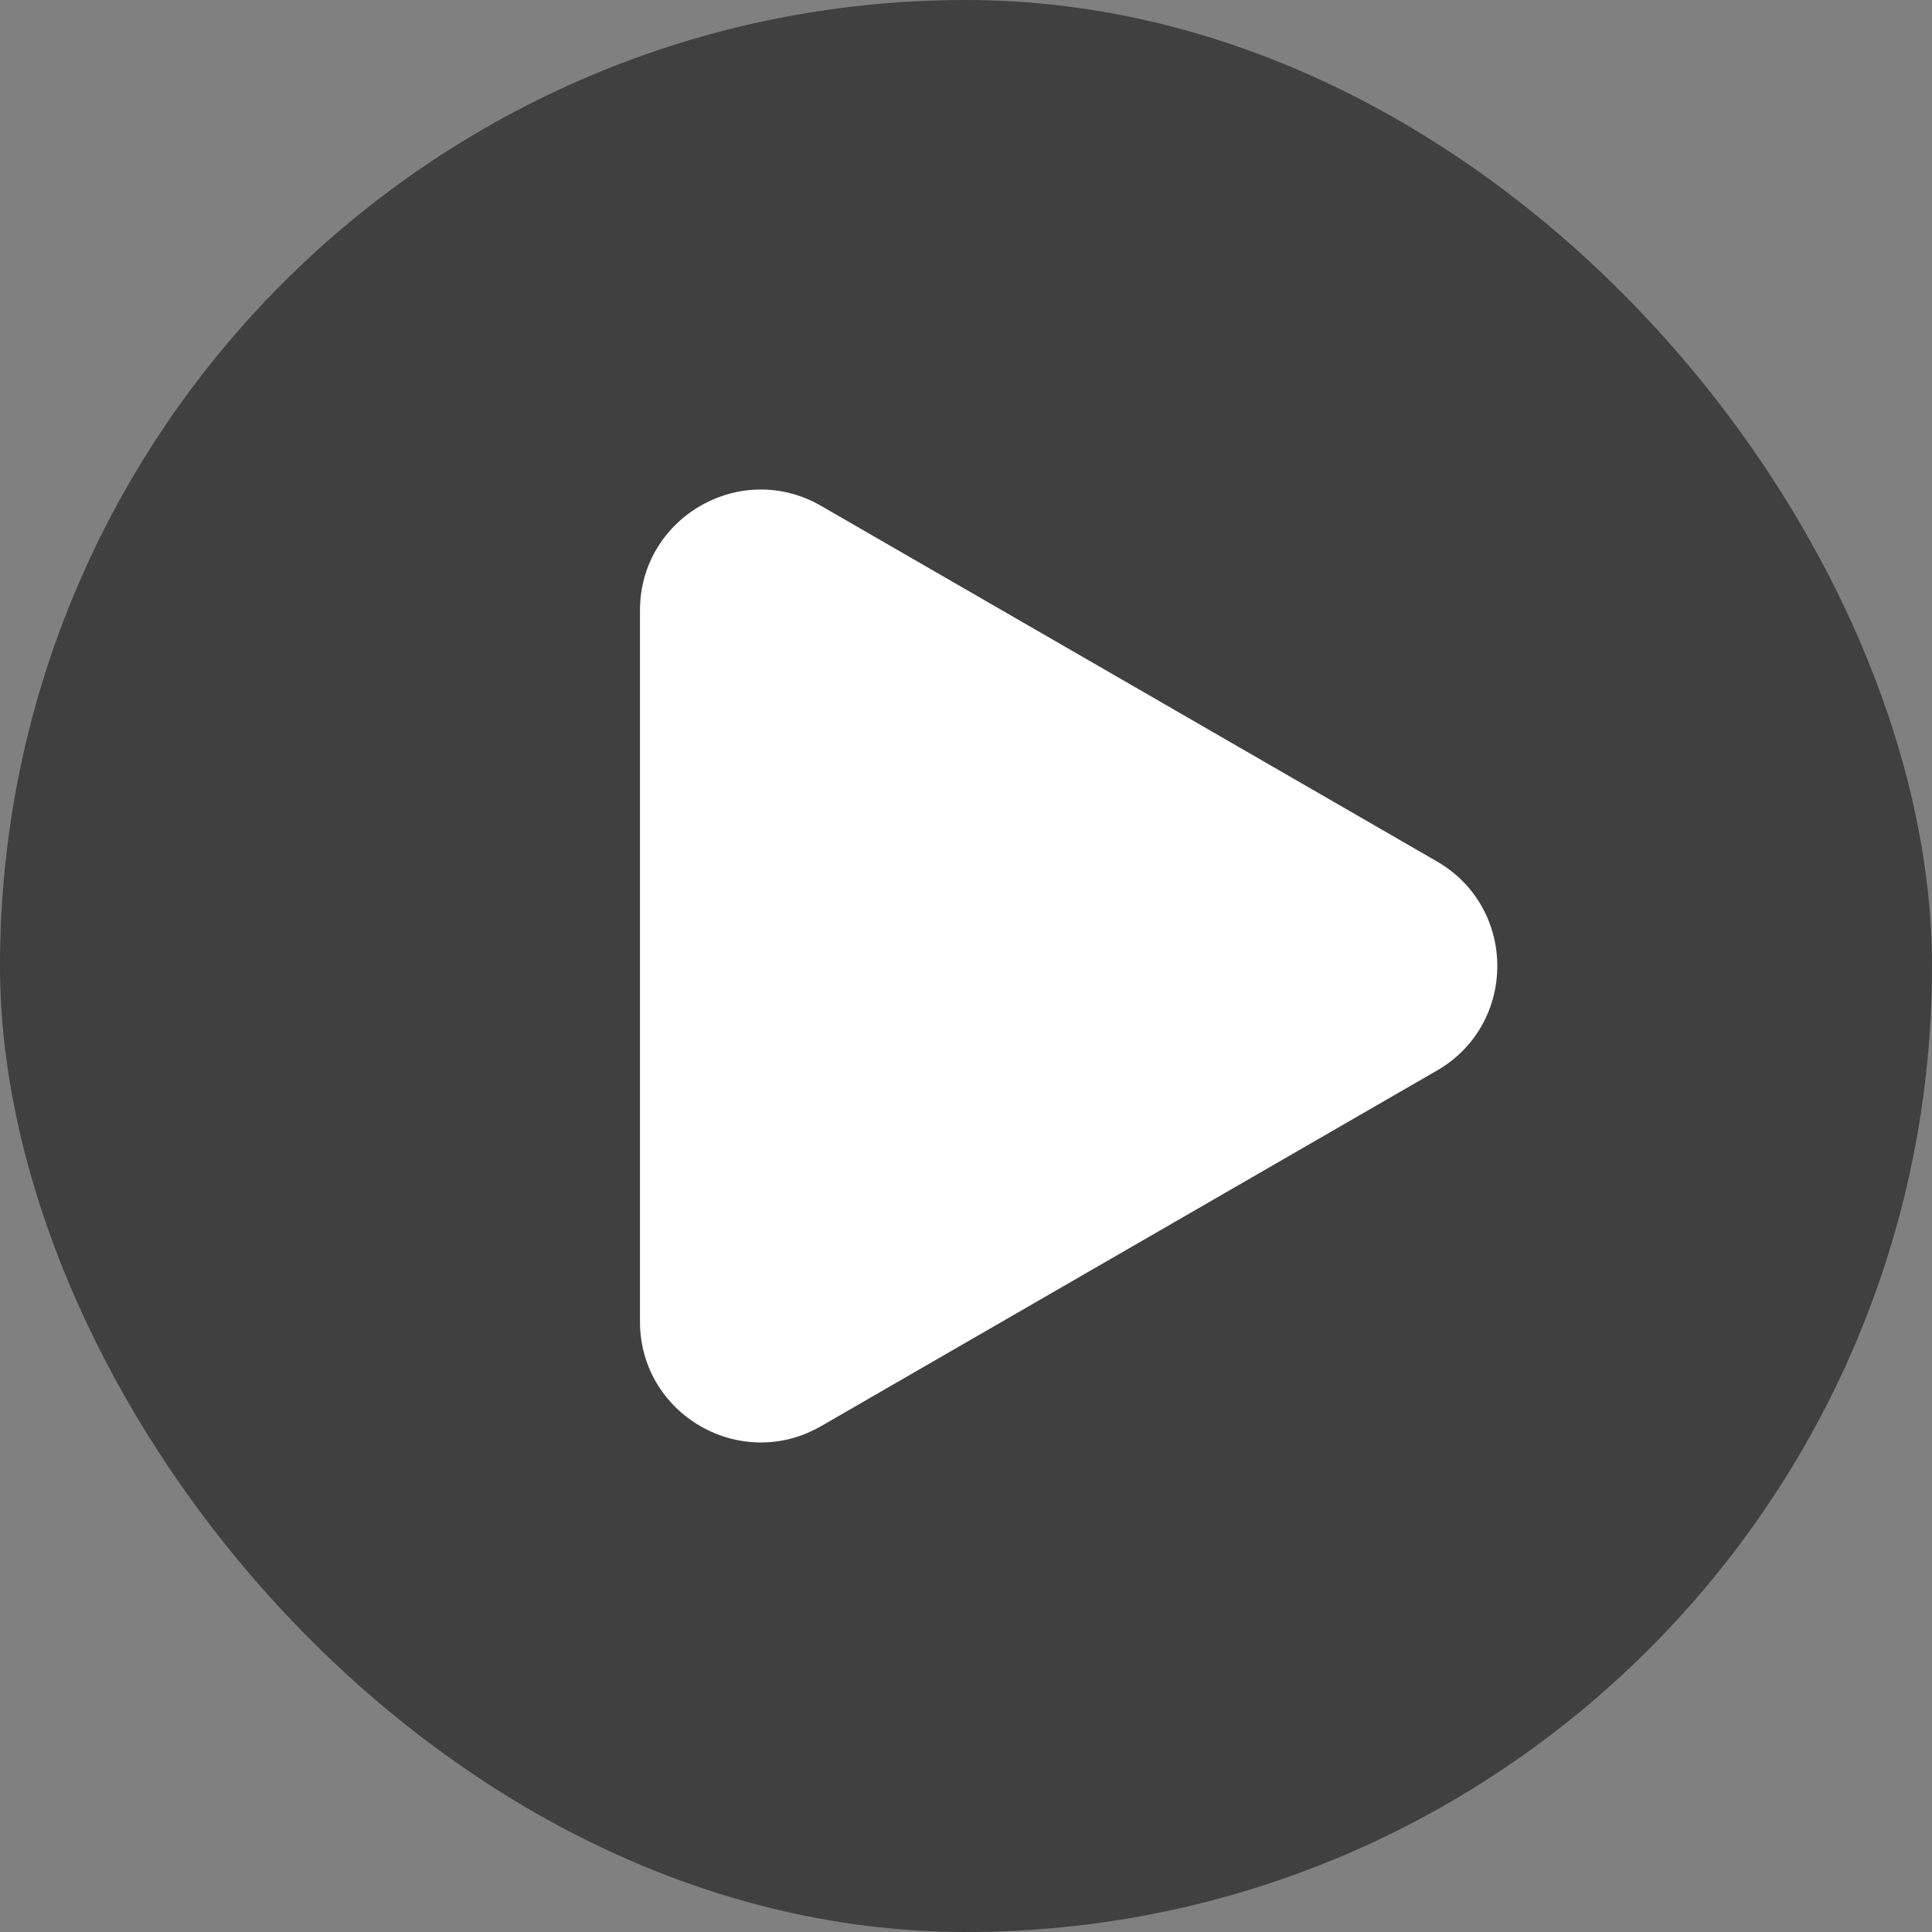<svg width="80" height="80" viewBox="0 0 80 80" fill="none" xmlns="http://www.w3.org/2000/svg">
<rect x="0" y="0" width="80" height="80" fill="#808080" stroke="none"/>
<rect width="80" height="80" rx="40" fill="black" fill-opacity="0.5"/>
<path d="M59.5 35.67C62.833 37.594 62.833 42.406 59.5 44.33L34 59.053C30.667 60.977 26.5 58.571 26.5 54.722L26.5 25.278C26.5 21.429 30.667 19.023 34 20.947L59.5 35.67Z" fill="white"/>
</svg>
